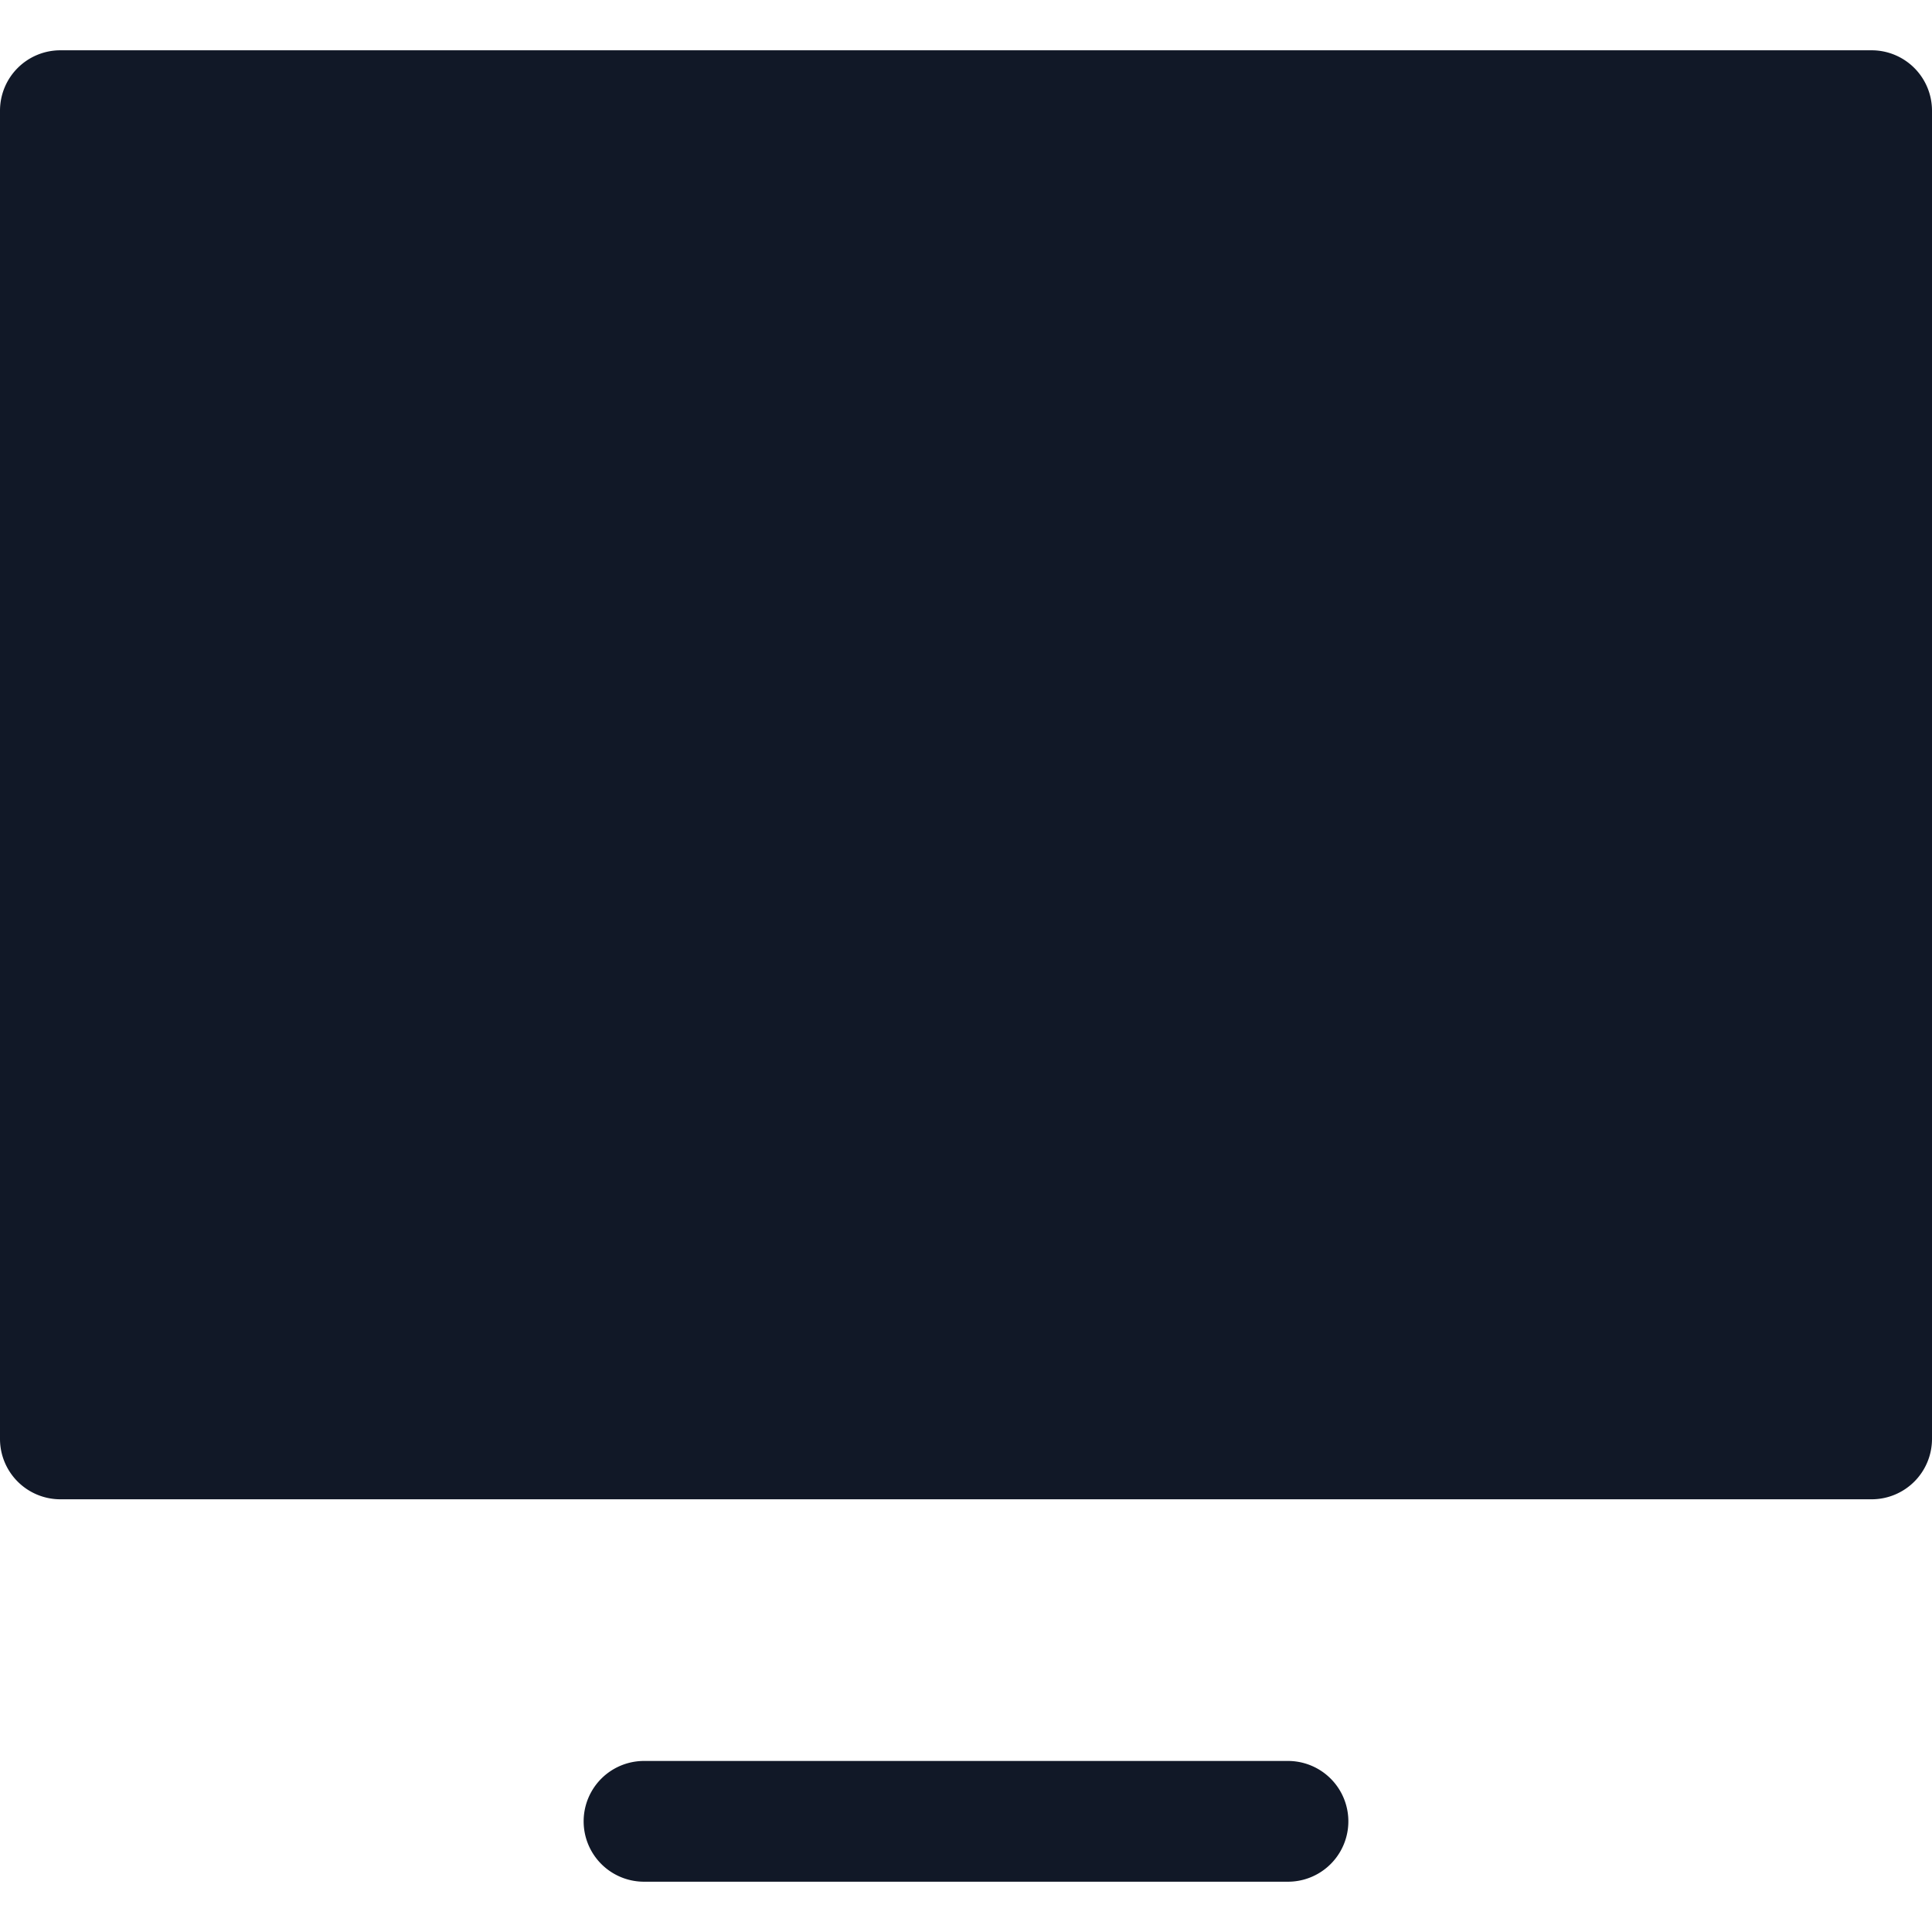 <svg xmlns="http://www.w3.org/2000/svg" width="32" height="32" fill="none"><path fill="#111827" fill-rule="evenodd" d="M1 .833a1 1 0 0 0-1 1v22a1 1 0 0 0 1 1h30a1 1 0 0 0 1-1v-22a1 1 0 0 0-1-1H1Zm9.667 28.334a1 1 0 1 0 0 2h10.666a1 1 0 1 0 0-2H10.667Z" clip-rule="evenodd"/></svg>